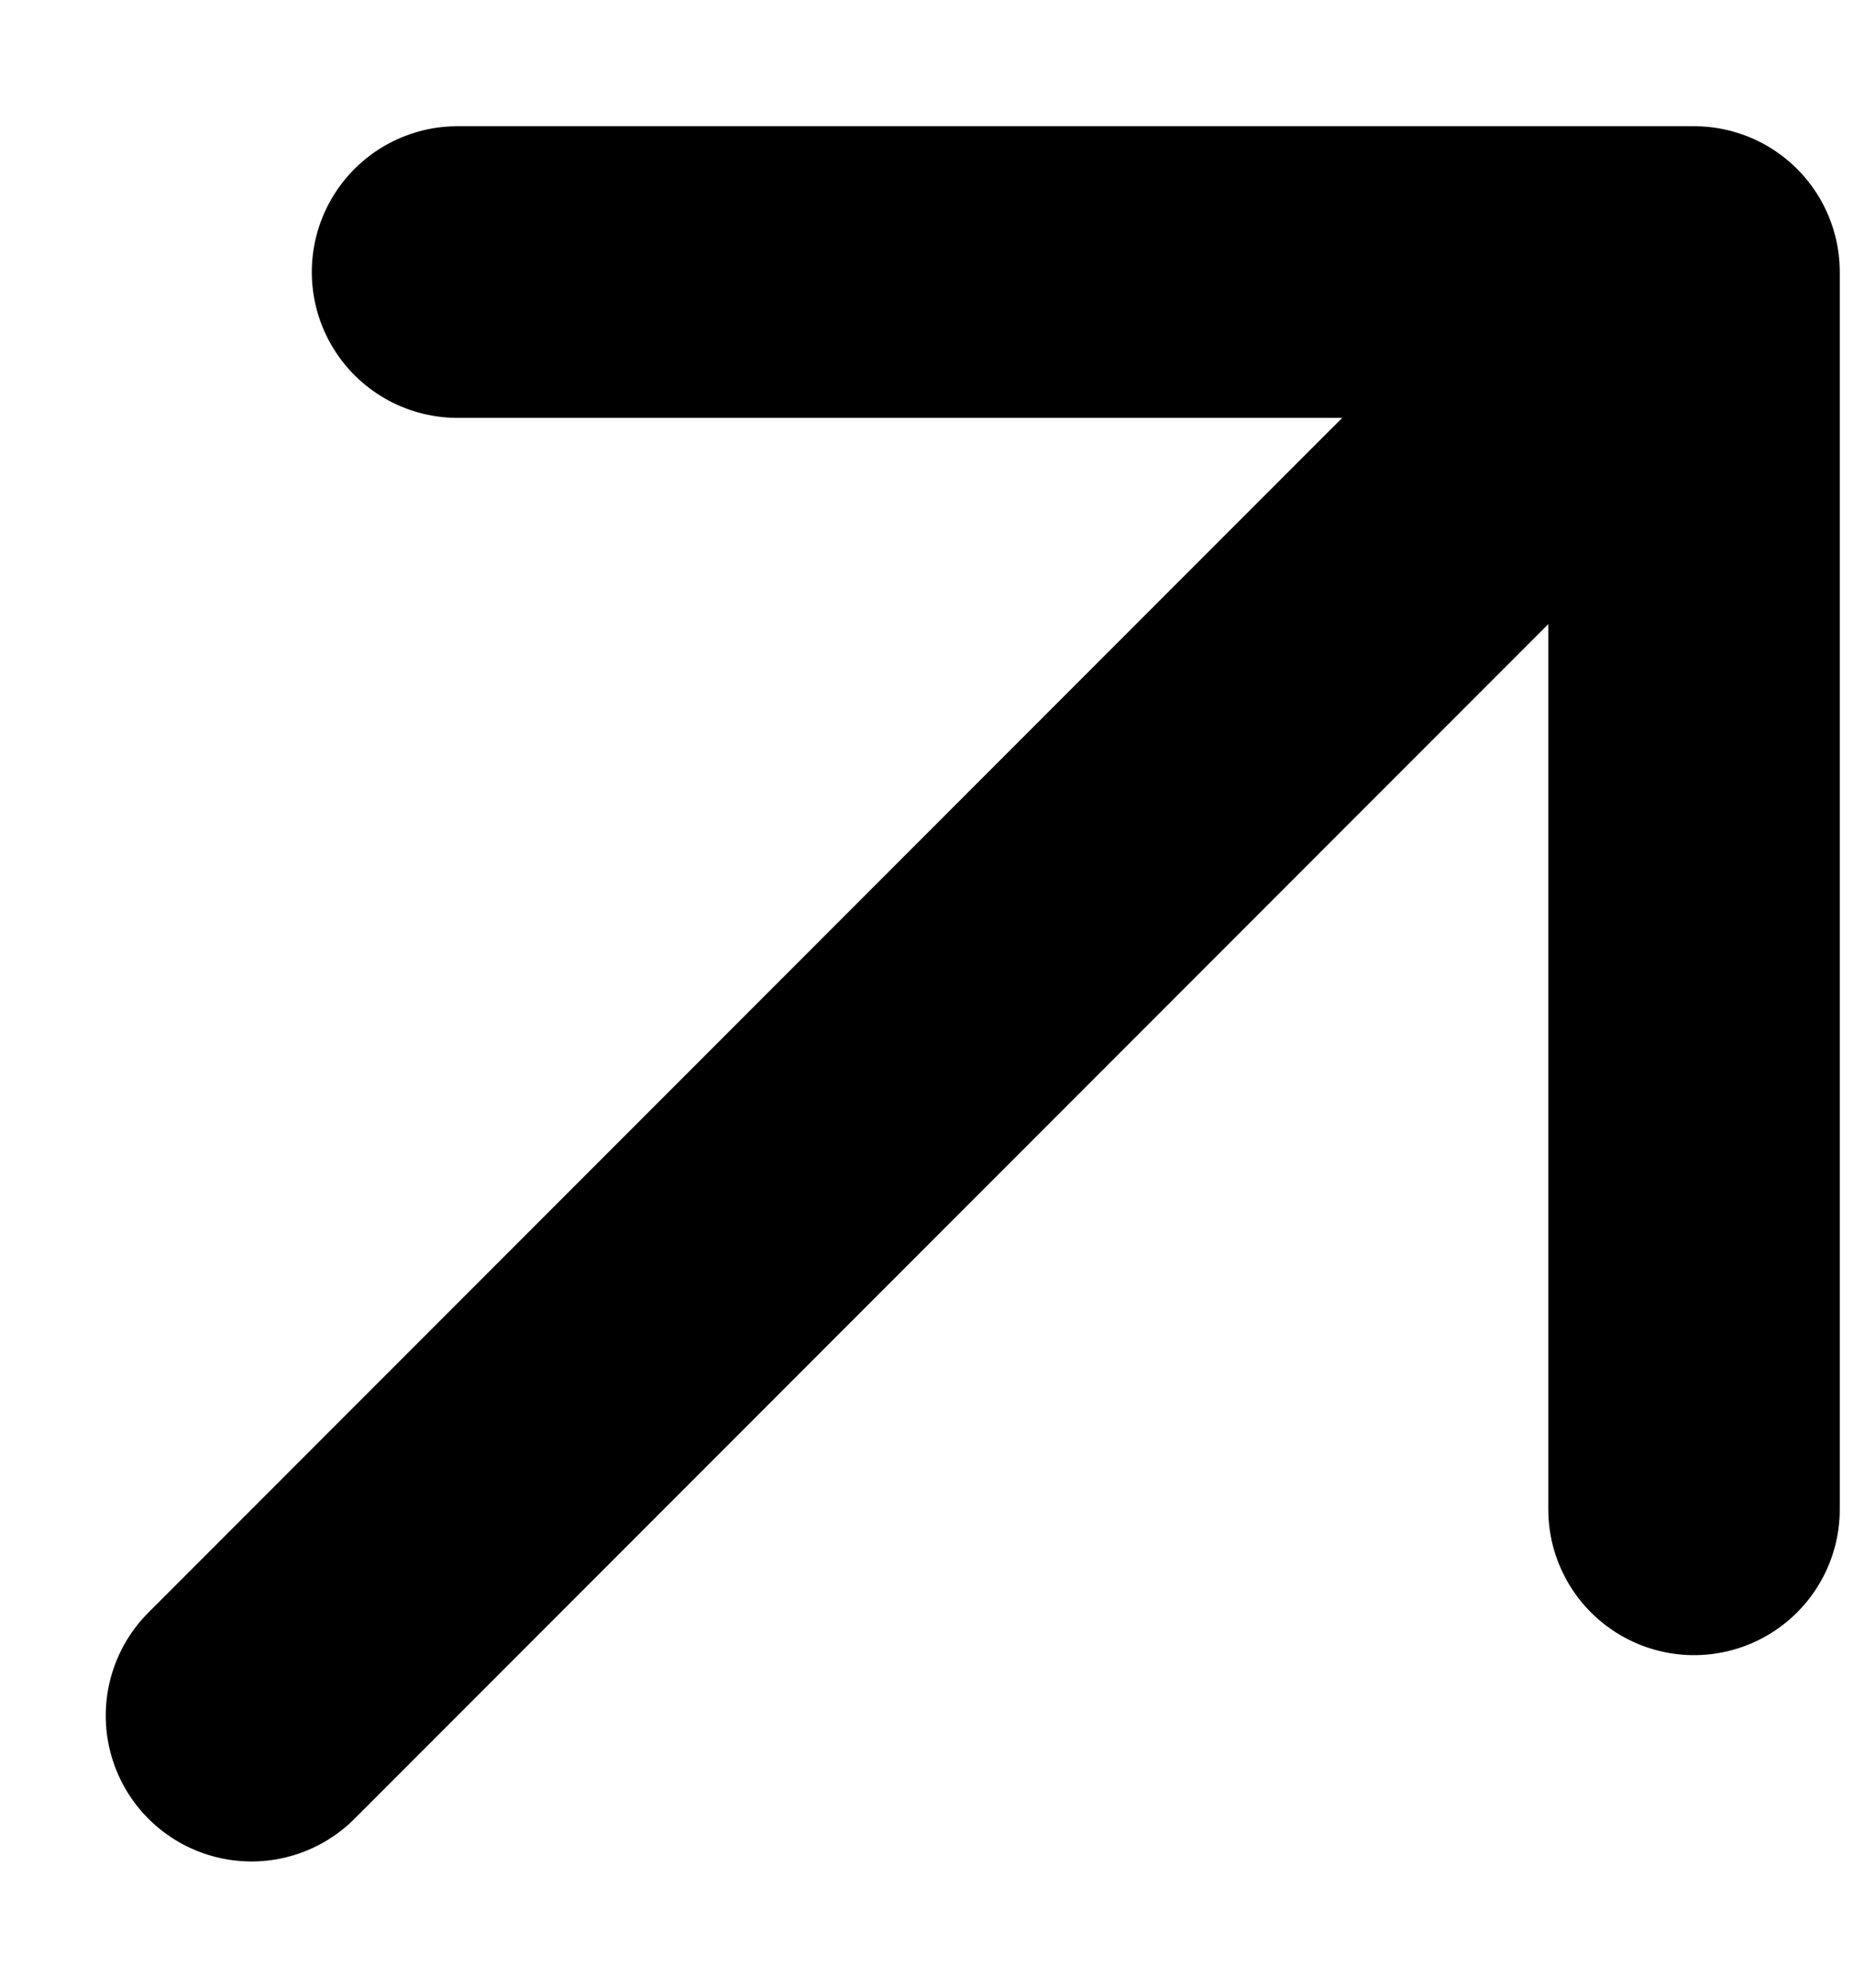 <svg width="14" height="15" viewBox="0 0 14 15" fill="none" xmlns="http://www.w3.org/2000/svg">
<path d="M12.792 2.053H3.455M12.792 2.053V11.39M12.792 2.053L1.899 12.947" stroke="black" stroke-width="2.201" stroke-linecap="round" stroke-linejoin="round"/>
</svg>
